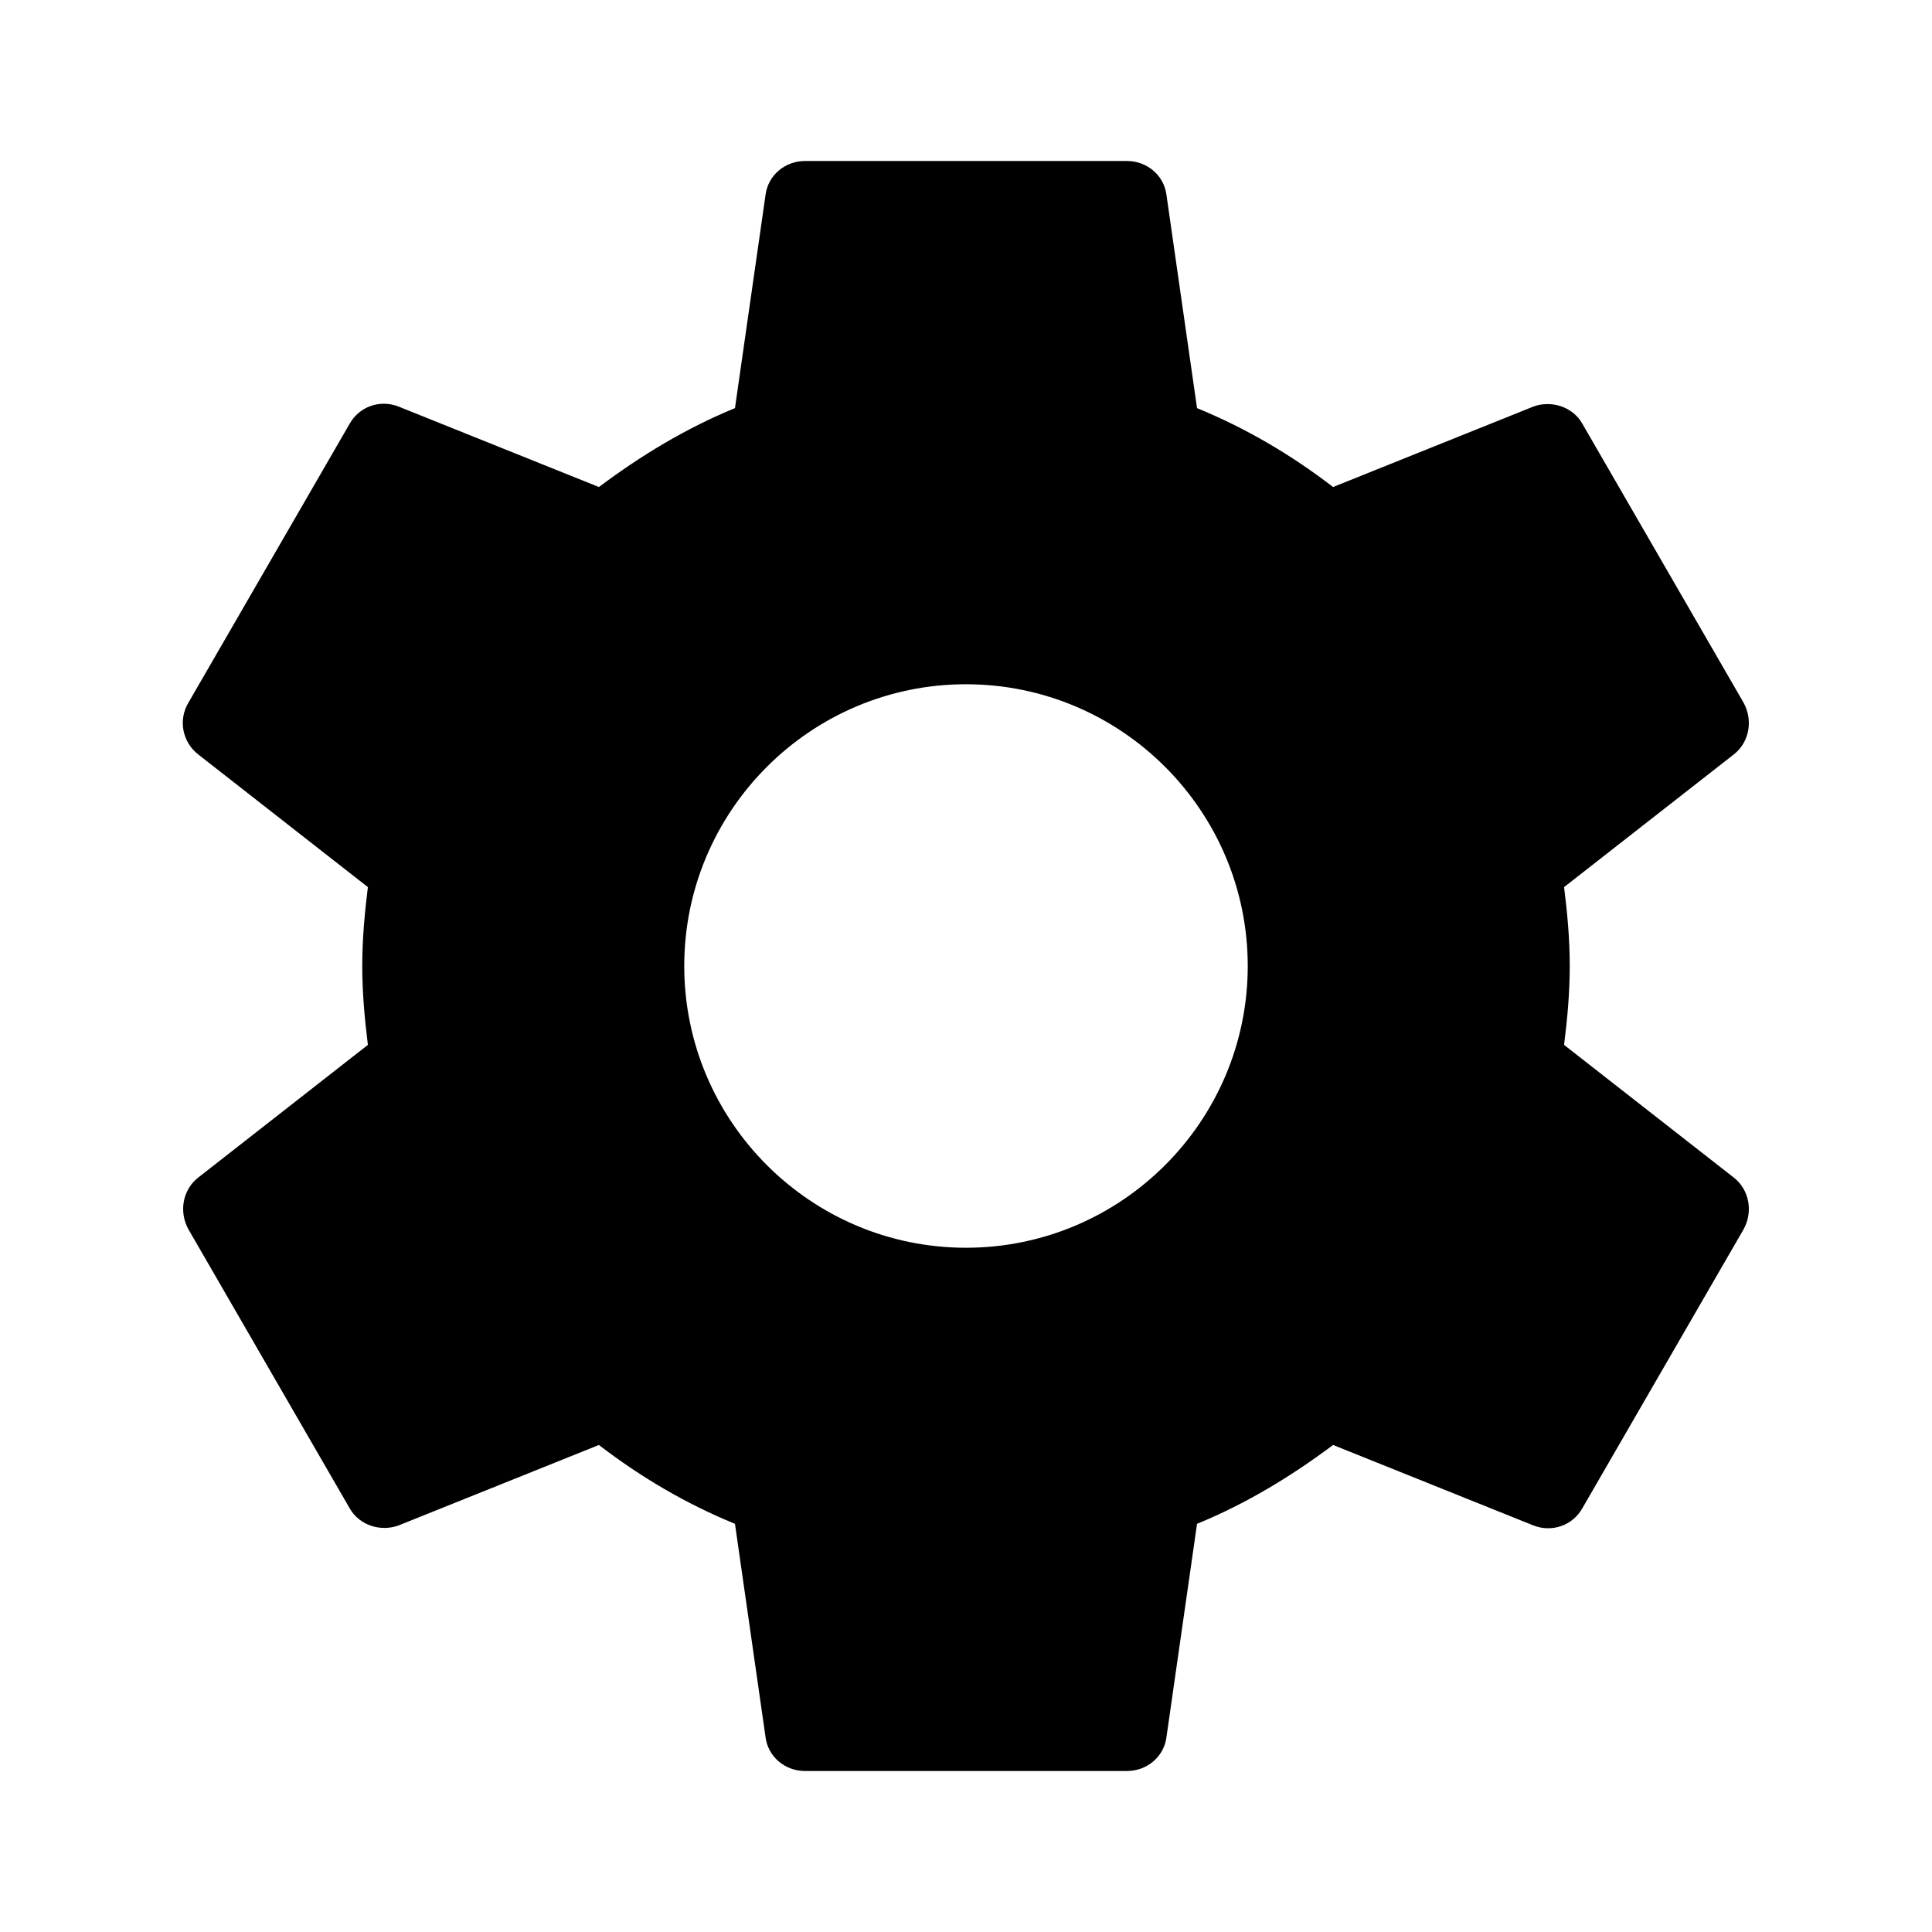 <?xml version="1.0" encoding="utf-8"?>
<!-- Generator: Adobe Illustrator 16.0.0, SVG Export Plug-In . SVG Version: 6.00 Build 0)  -->
<!DOCTYPE svg PUBLIC "-//W3C//DTD SVG 1.1//EN" "http://www.w3.org/Graphics/SVG/1.1/DTD/svg11.dtd">
<svg version="1.1" id="Layer_1" xmlns="http://www.w3.org/2000/svg" xmlns:xlink="http://www.w3.org/1999/xlink" x="0px" y="0px"
	 width="48px" height="48px" viewBox="0 0 48 48" enable-background="new 0 0 48 48" xml:space="preserve">
<path fill="none" d="M0,0h48v48H0V0z"/>
<path d="M38.859,25.96C38.939,25.32,39,24.68,39,24c0-0.68-0.061-1.32-0.141-1.96l4.221-3.3c0.38-0.3,0.48-0.84,0.24-1.28l-4-6.92
	c-0.24-0.44-0.78-0.6-1.221-0.44l-4.979,2c-1.04-0.8-2.16-1.46-3.38-1.96l-0.76-5.3C28.92,4.36,28.5,4,28,4h-8
	c-0.5,0-0.92,0.36-0.98,0.84l-0.76,5.3c-1.22,0.5-2.34,1.18-3.38,1.96l-4.98-2c-0.46-0.18-0.98,0-1.22,0.44l-4,6.92
	c-0.26,0.44-0.14,0.98,0.24,1.28l4.22,3.3C9.06,22.68,9,23.34,9,24s0.06,1.32,0.14,1.96l-4.22,3.3c-0.38,0.301-0.48,0.84-0.24,1.28
	l4,6.92c0.24,0.44,0.78,0.601,1.22,0.44l4.98-2c1.04,0.8,2.16,1.459,3.38,1.959l0.76,5.301C19.08,43.641,19.5,44,20,44h8
	c0.5,0,0.92-0.359,0.98-0.84l0.76-5.301c1.22-0.5,2.34-1.18,3.38-1.959l4.979,2c0.461,0.18,0.98,0,1.221-0.44l4-6.92
	c0.24-0.44,0.14-0.979-0.24-1.28L38.859,25.96z M24,31c-3.86,0-7-3.141-7-7c0-3.86,3.14-7,7-7c3.859,0,7,3.14,7,7
	C31,27.859,27.859,31,24,31z"/>
</svg>
